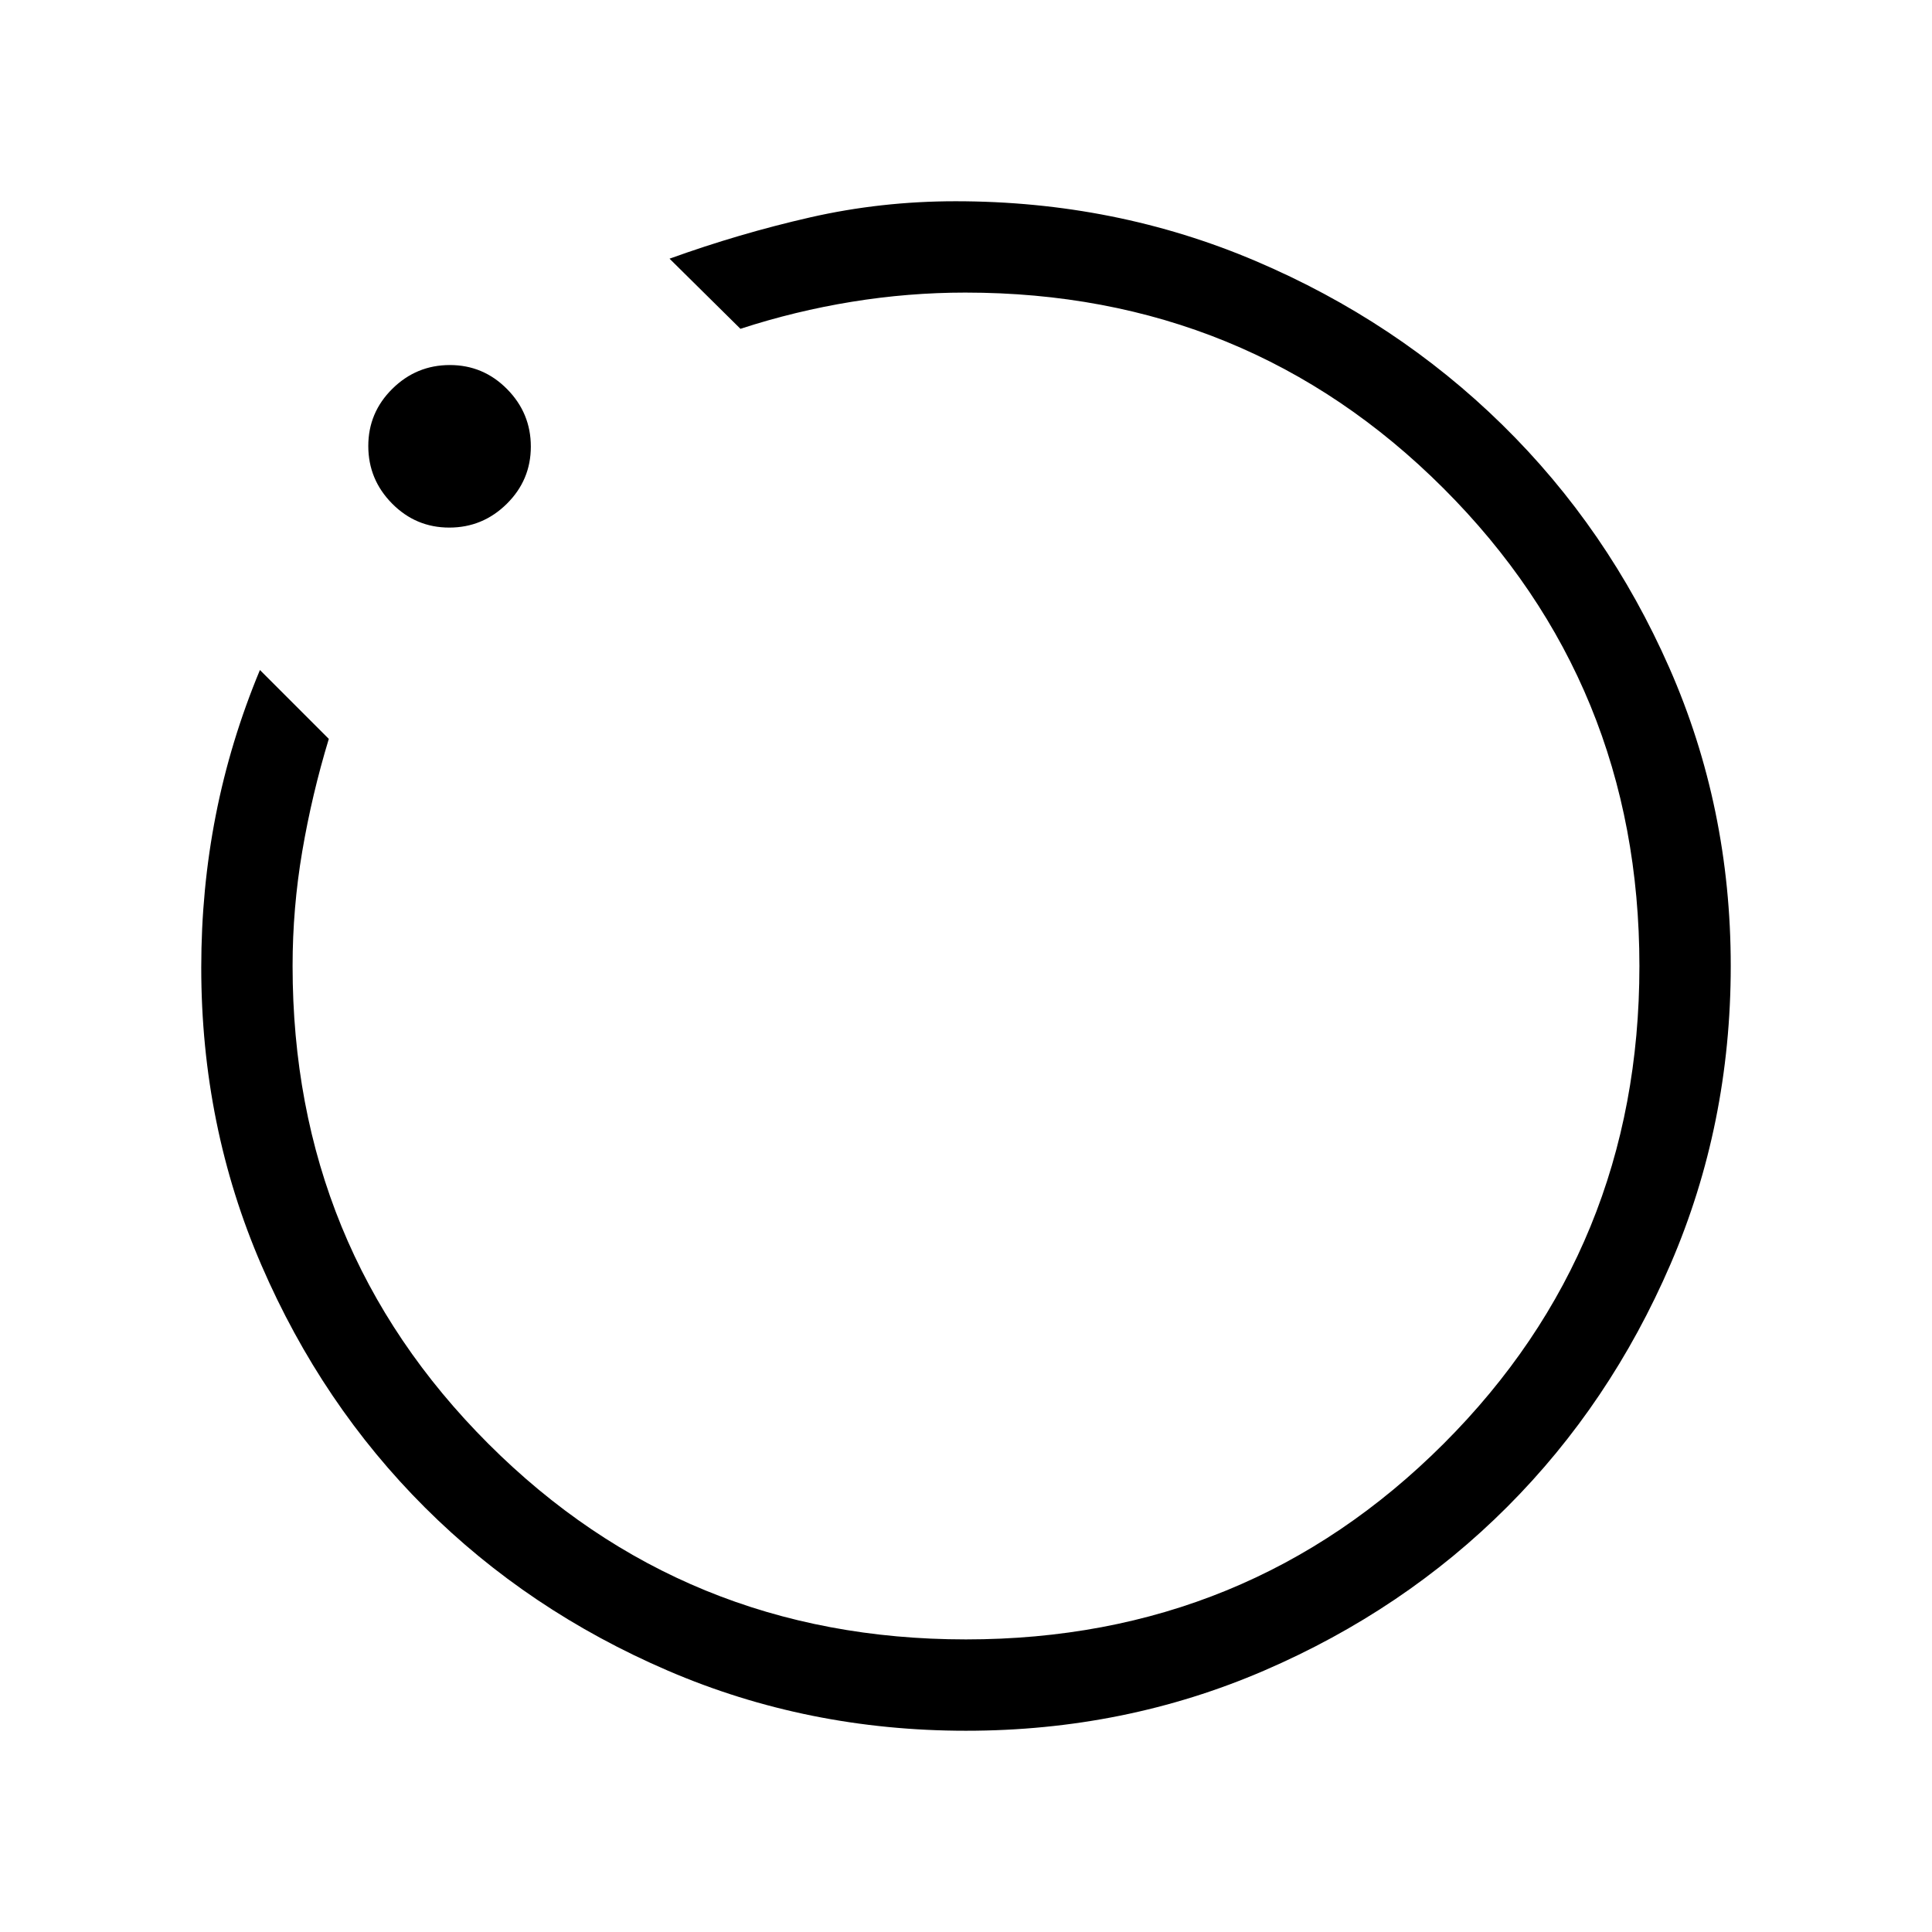 <svg xmlns="http://www.w3.org/2000/svg" viewBox="0 -960 960 960"><path d="M480.067-100.001q-78.836 0-148.204-29.857-69.369-29.856-120.682-81.039-51.314-51.182-81.247-120.374-29.933-69.191-29.933-147.96 0-38.971 7.231-75.754 7.231-36.784 21.923-72.091l34.23 34.23q-8.385 27.615-13.192 55.841-4.808 28.226-4.808 57.005 0 140.12 97.237 237.368 97.236 97.247 237.341 97.247 140.104 0 237.378-97.237 97.274-97.236 97.274-237.341 0-140.104-97.35-237.378-97.35-97.274-237.617-97.274-28.263 0-56.398 4.572-28.136 4.573-55.327 13.428l-35.23-34.845q34.538-12.462 69.769-20.5 35.231-8.039 72.384-8.039 79.409 0 149.25 29.77 69.842 29.769 122.358 81.268 52.516 51.5 83.03 120.81 30.515 69.311 30.515 148.115 0 78.805-29.92 148.173-29.92 69.369-81.21 120.682-51.291 51.314-120.629 81.247-69.337 29.933-148.173 29.933ZM223.245-697.846q-16.629 0-28.436-11.948-11.808-11.948-11.808-28.576 0-16.629 11.948-28.436 11.948-11.808 28.577-11.808 16.628 0 28.436 11.948 11.807 11.948 11.807 28.576 0 16.629-11.947 28.436-11.948 11.808-28.577 11.808ZM480-480Z"/></svg>